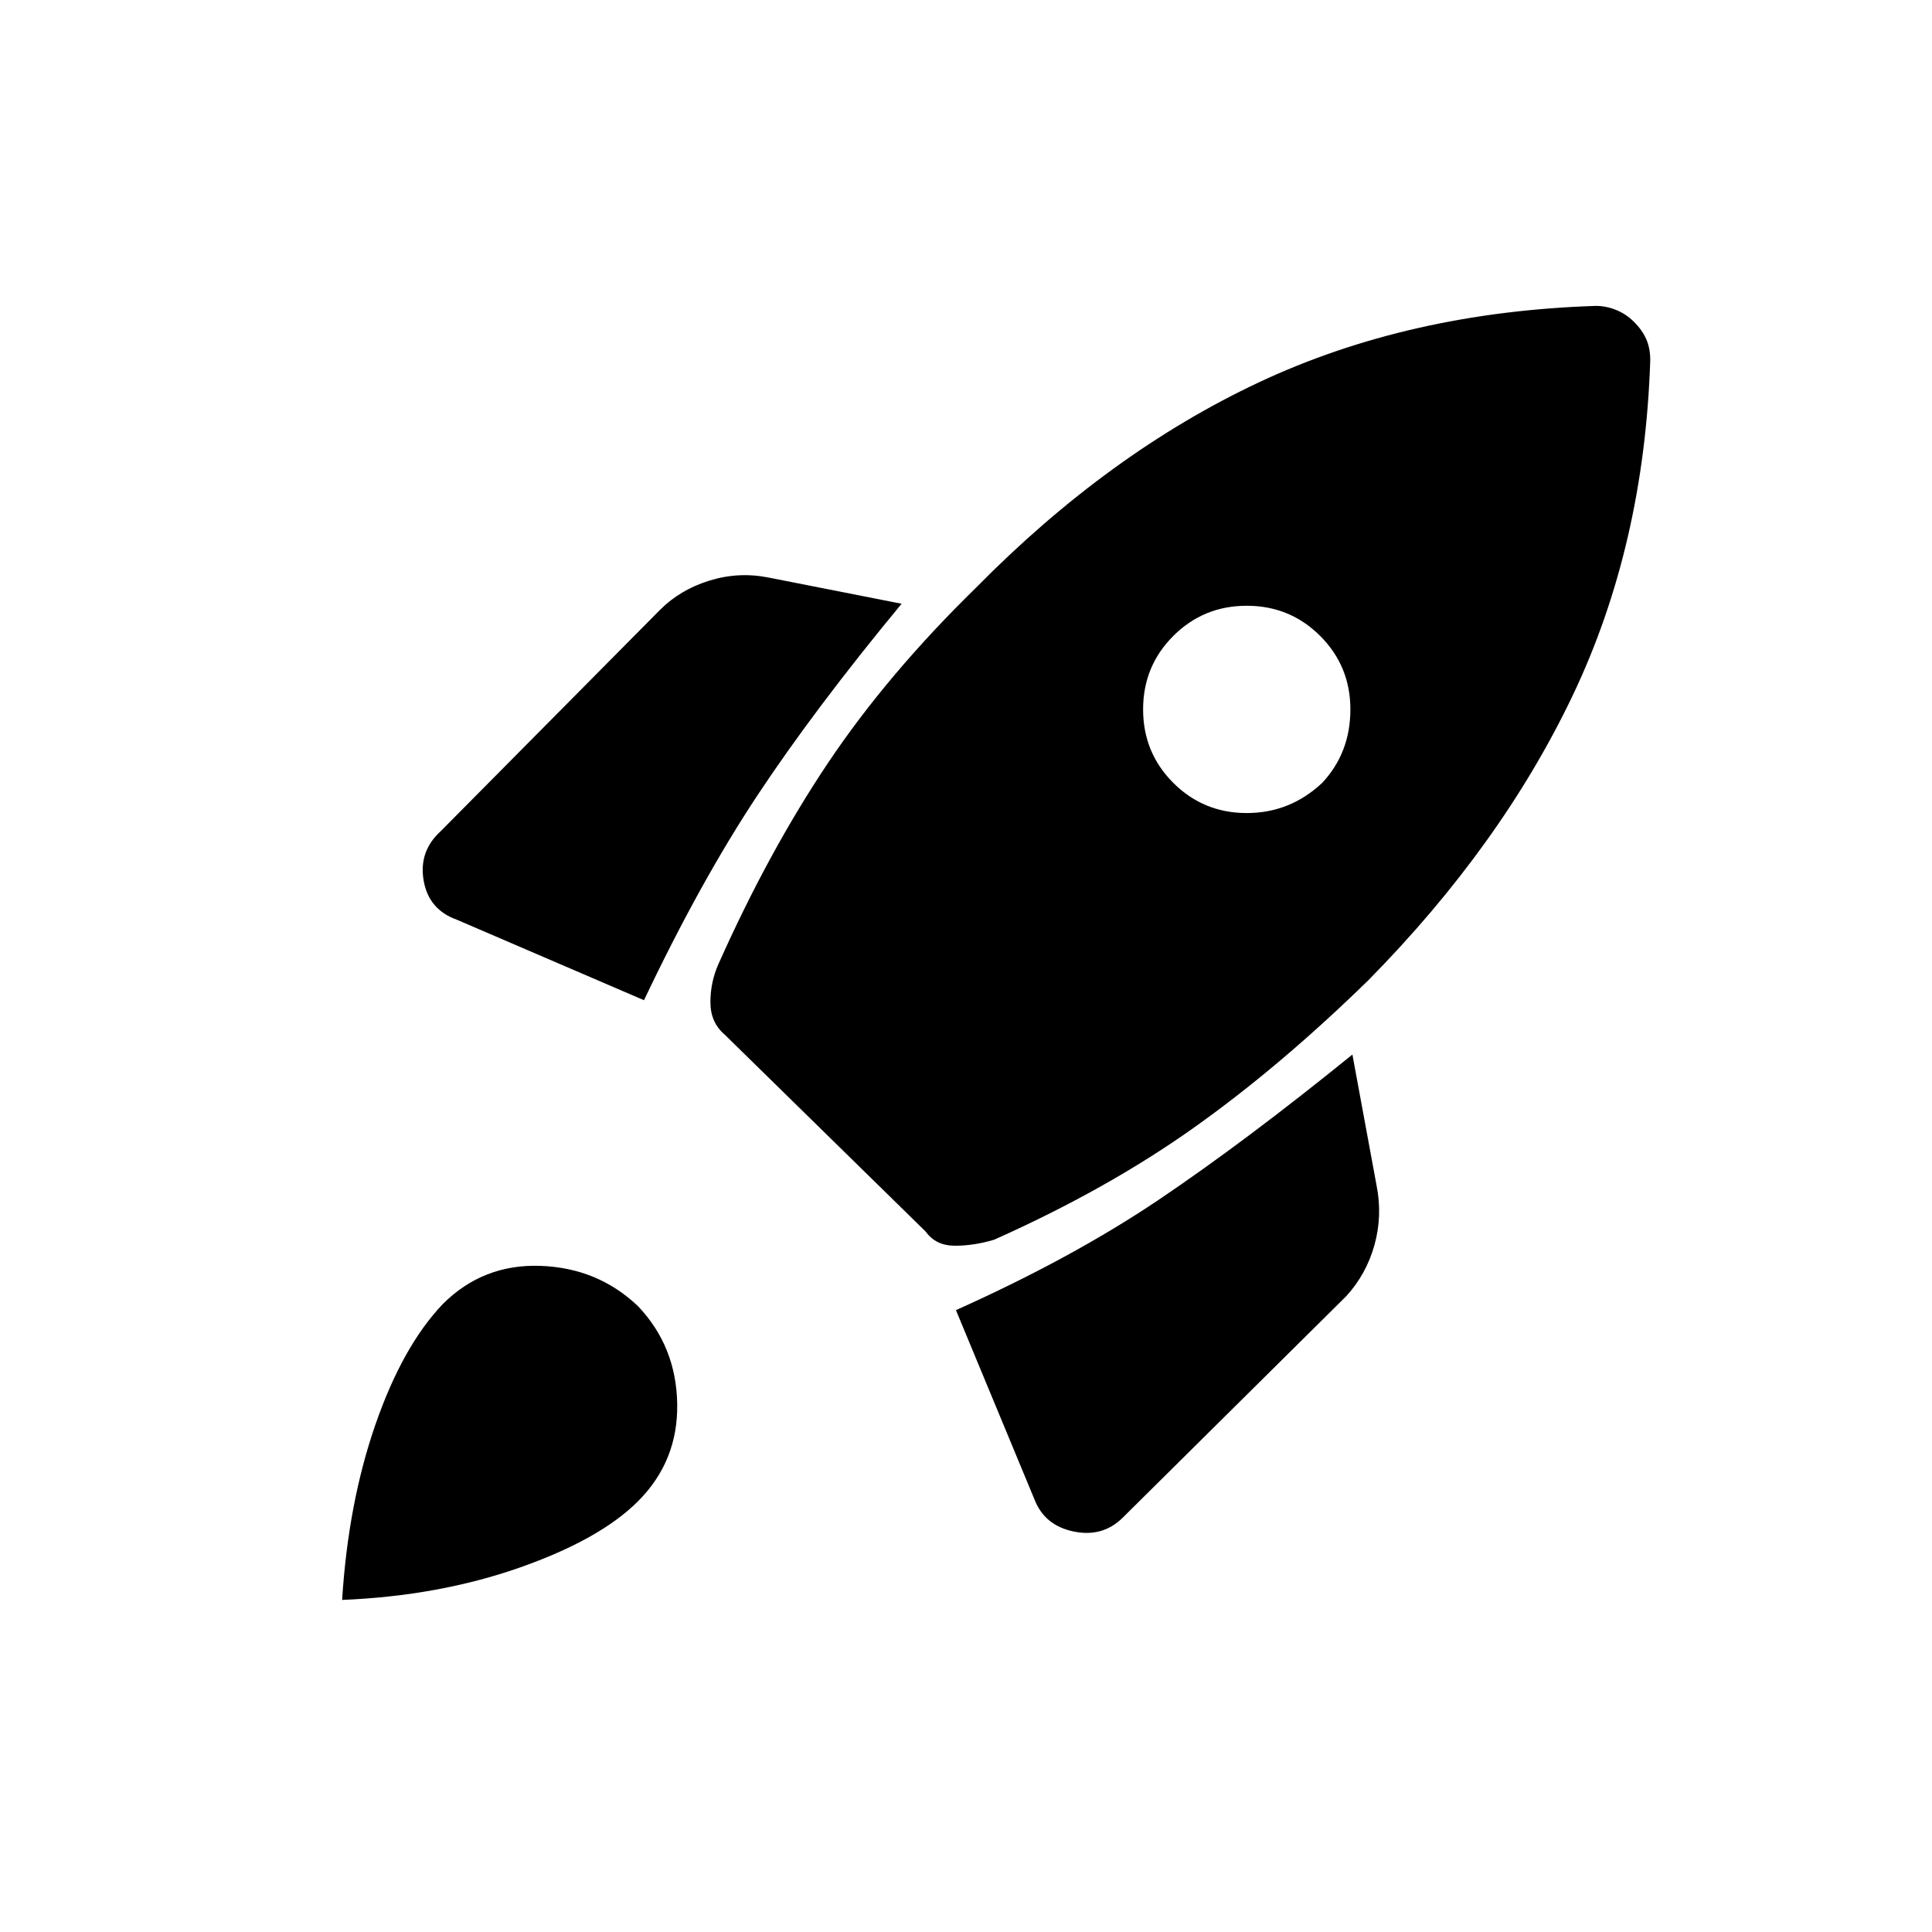 <svg xmlns="http://www.w3.org/2000/svg" height="48" width="48"><path d="m16 24.85-4.65-2q-.7-.25-.825-.975t.425-1.225l5.45-5.5q.5-.5 1.225-.725.725-.225 1.475-.075l3.3.65q-2.15 2.6-3.575 4.75Q17.4 21.9 16 24.85ZM39.65 7.6q.25 0 .5.1t.45.3q.2.2.3.425.1.225.1.525-.15 4.6-1.925 8.325Q37.3 21 34 24.35q-2.2 2.15-4.35 3.675Q27.5 29.55 24.7 30.8q-.5.15-.975.15T23 30.6l-5-4.9q-.35-.3-.35-.8t.2-.95q1.25-2.8 2.725-5t3.675-4.35q3.3-3.35 7.025-5.1Q35 7.75 39.65 7.6Zm-10.5 11.85q.75.75 1.825.75t1.875-.75q.7-.75.7-1.825T32.8 15.8q-.75-.75-1.825-.75t-1.825.75q-.75.75-.75 1.825t.75 1.825Zm-5.4 13.1q2.9-1.3 5.05-2.75t4.8-3.6l.6 3.25q.15.75-.05 1.475-.2.725-.7 1.275l-5.55 5.5q-.5.5-1.225.35-.725-.15-.975-.8ZM11 32.4q1-1 2.425-.95 1.425.05 2.425 1 .95 1 .975 2.425.025 1.425-.975 2.425-.95.95-2.95 1.65t-4.4.8q.15-2.4.825-4.35.675-1.95 1.675-3Z"/></svg>
